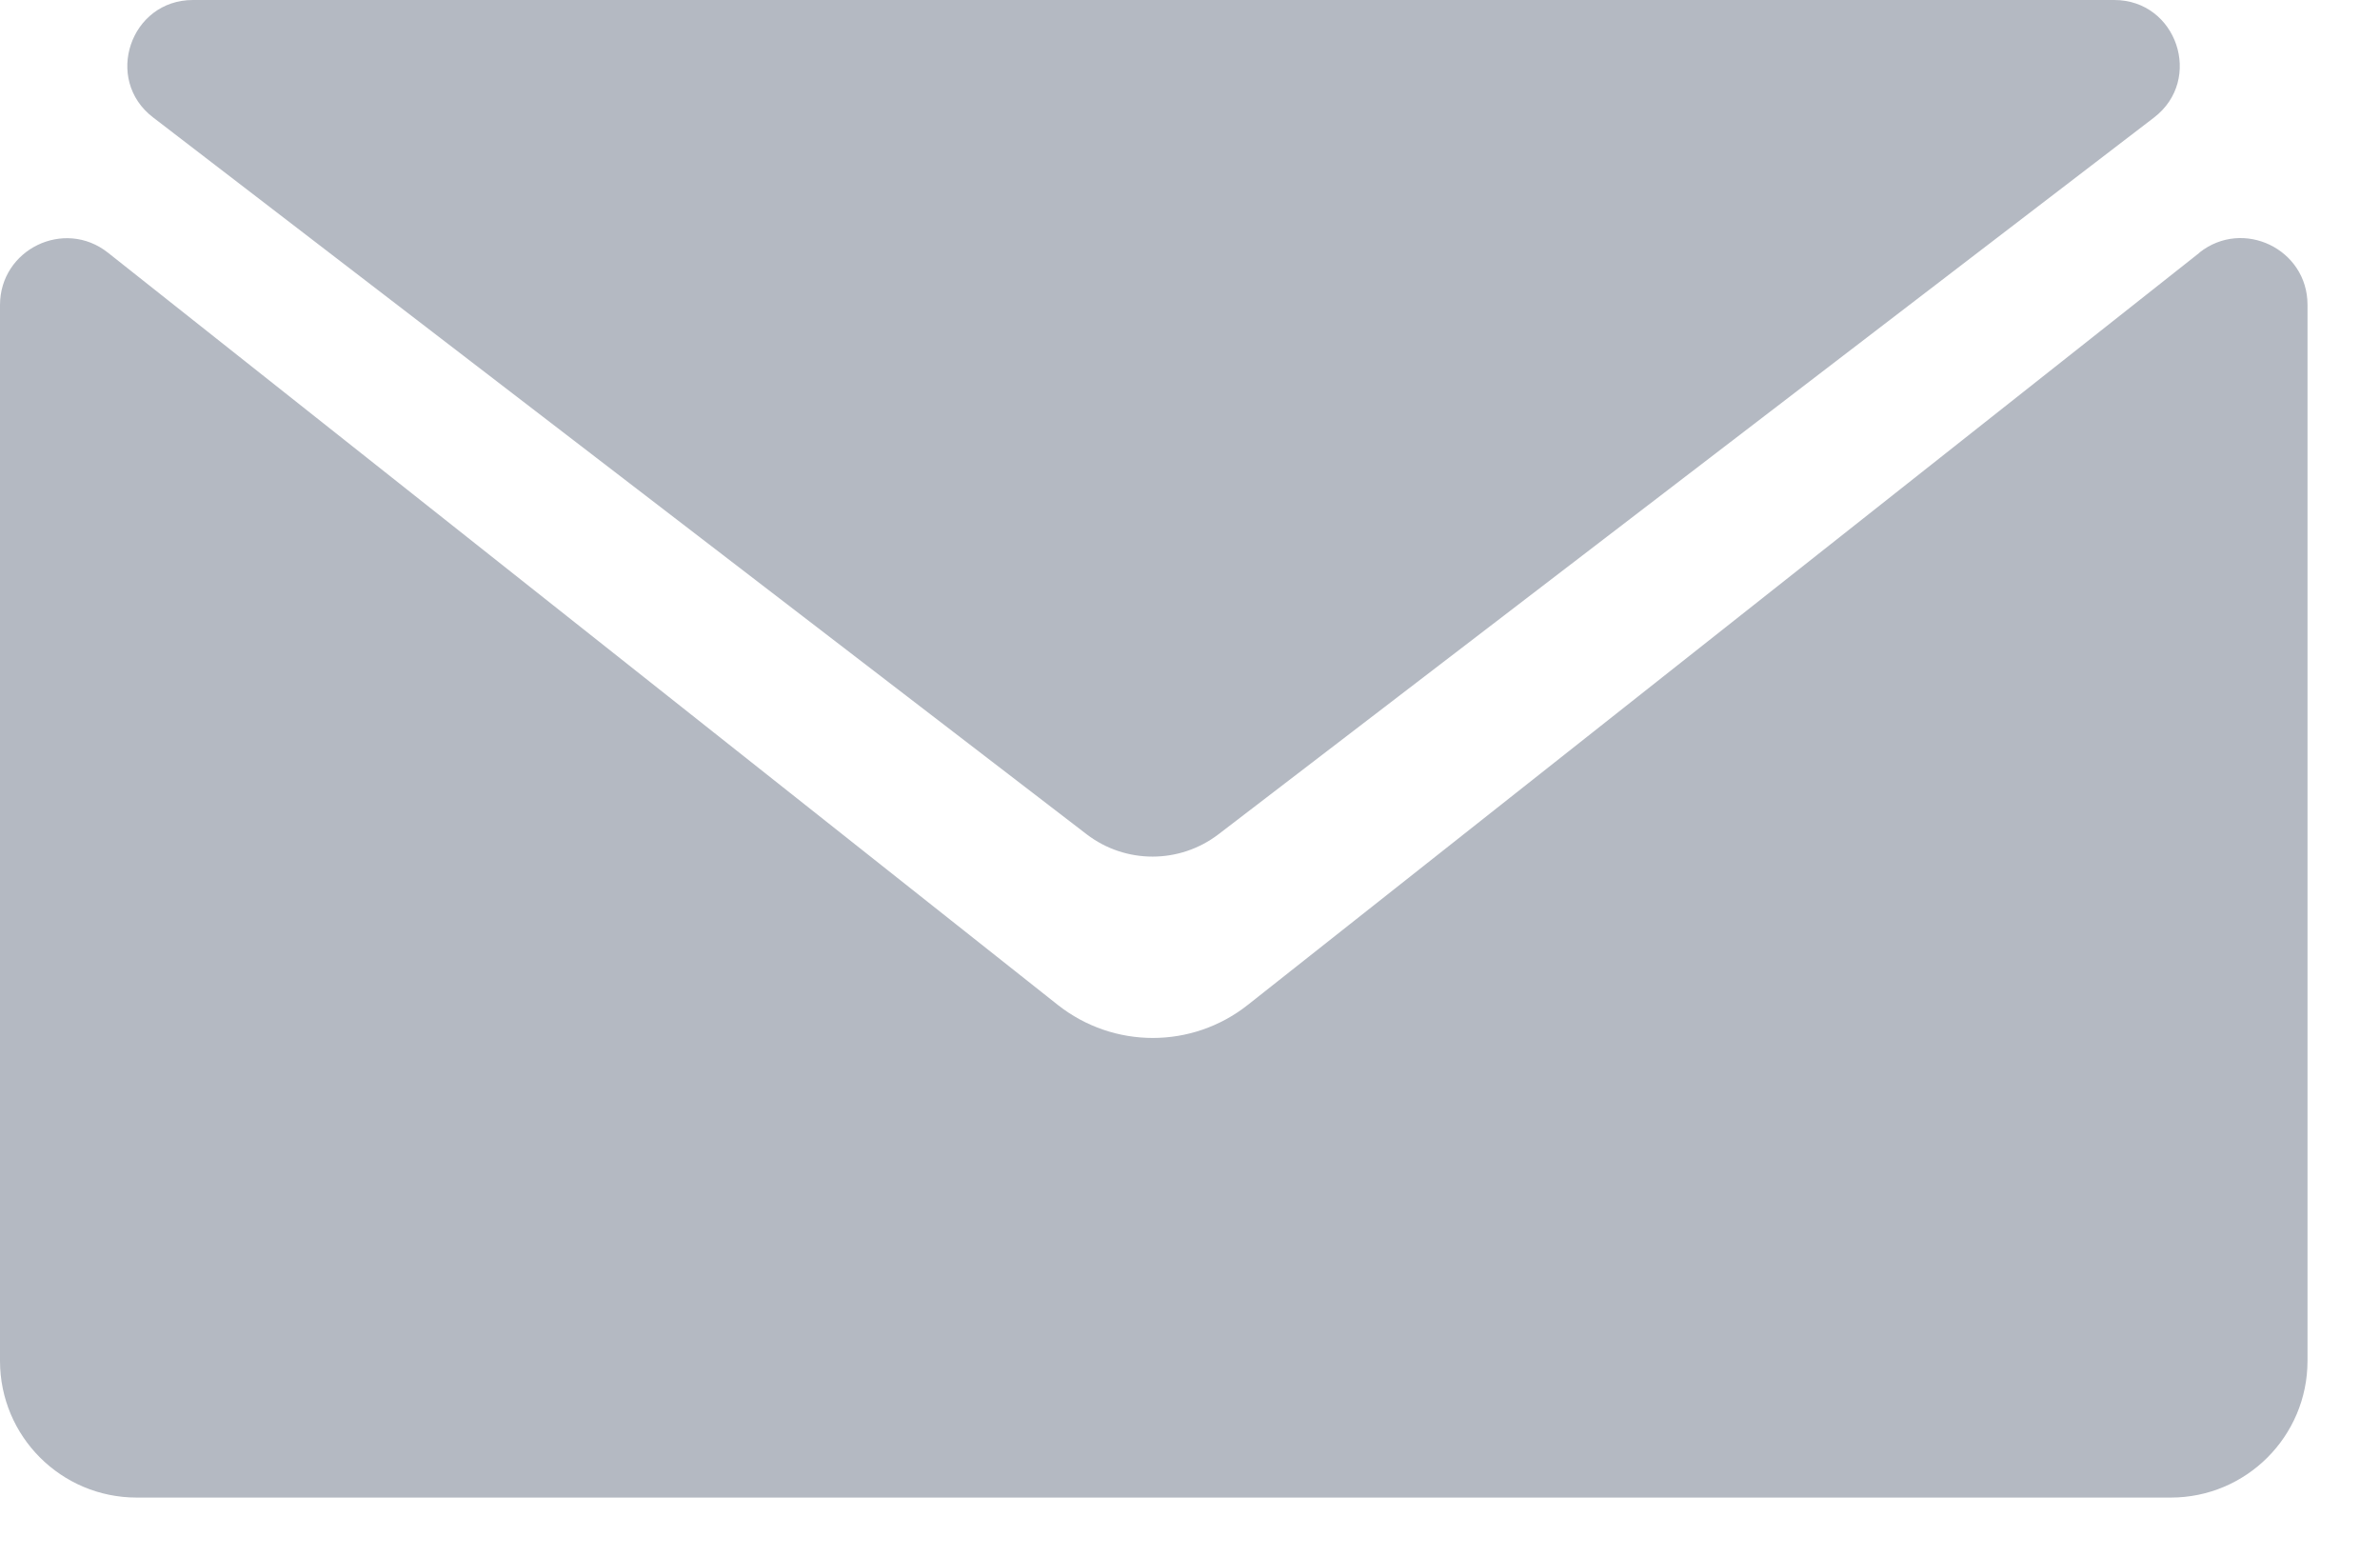 <svg width="26" height="17" viewBox="0 0 26 17" xmlns="http://www.w3.org/2000/svg"><g fill="none" fill-rule="evenodd"><path d="M23.096 0c.684 0 .978.868.435 1.284L13.31 9.112c-.425.324-1.014.324-1.438 0l-10.2-7.83C1.13.868 1.424 0 2.108 0h20.988zm.932 2.758c.477-.377 1.18-.037 1.18.57v11.534c0 .825-.67 1.493-1.494 1.493H1.494C.668 16.355 0 15.687 0 14.862V3.332c0-.61.703-.95 1.18-.572l10.375 8.214c.61.482 1.468.482 2.077 0L24.028 2.76z" fill="#B4B9C2"/></g></svg>
